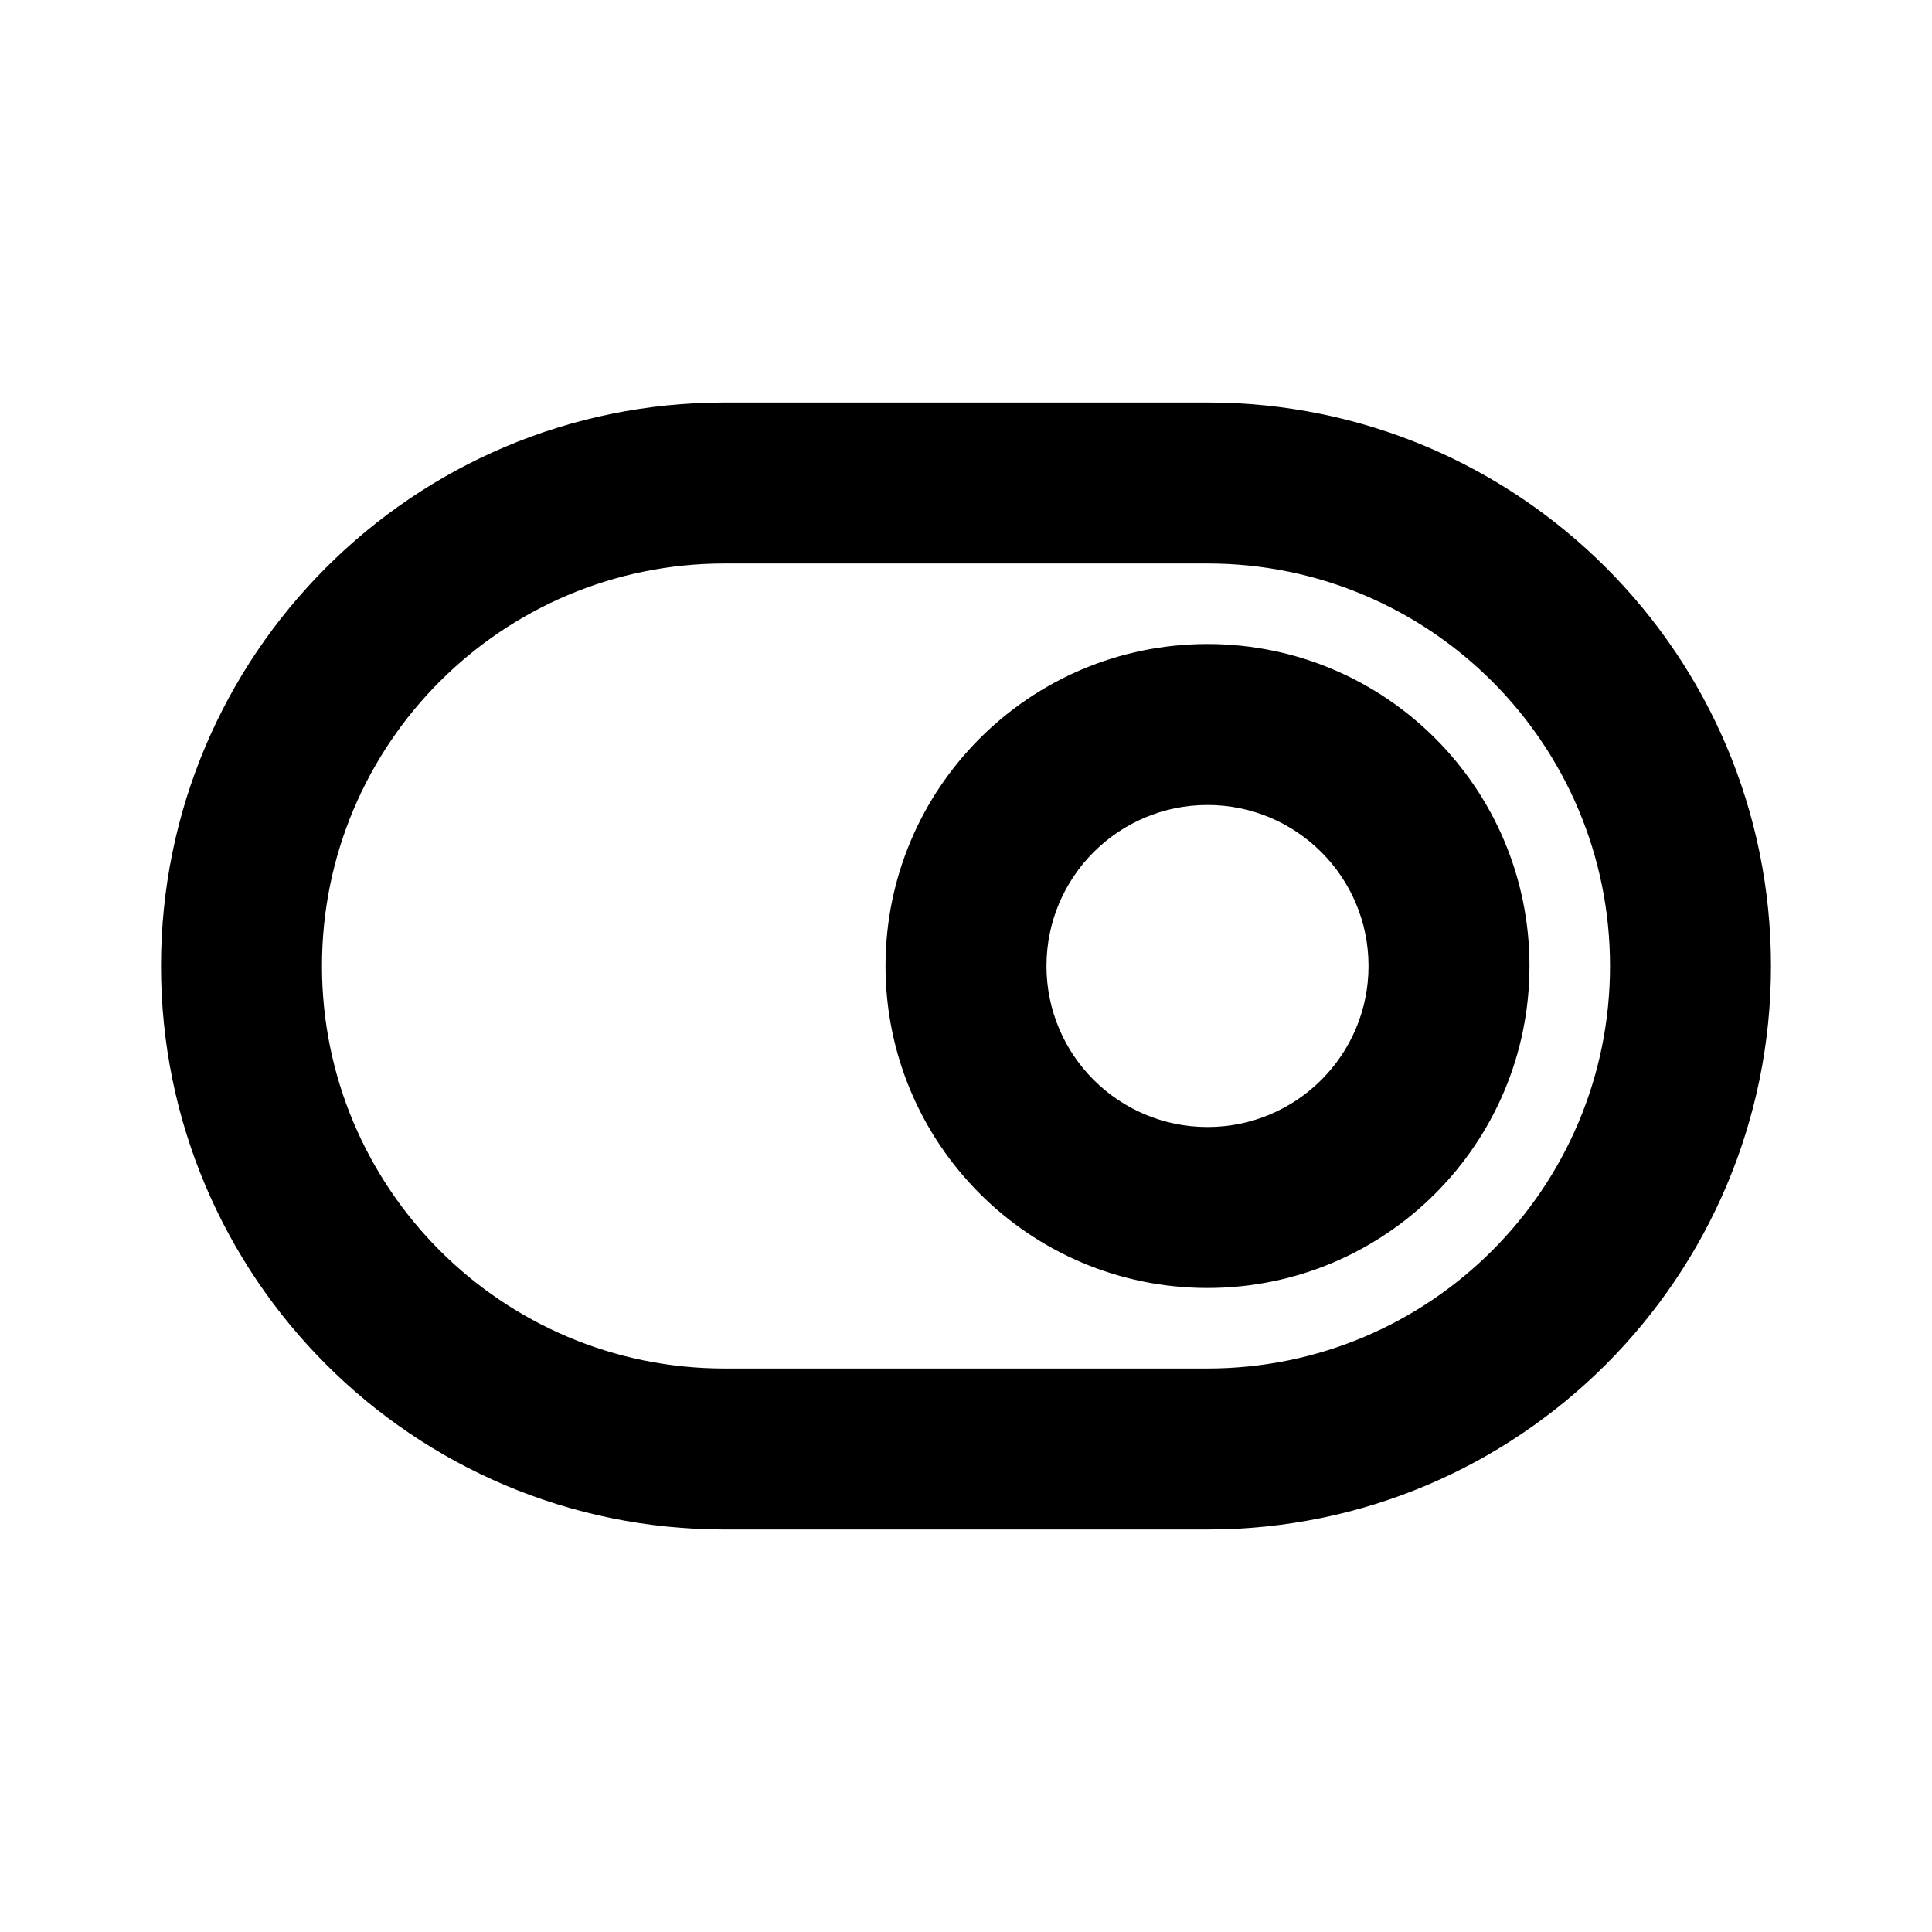 <!-- Generated by IcoMoon.io -->
<svg version="1.1" xmlns="http://www.w3.org/2000/svg" width="32" height="32" viewBox="0 0 32 32">
<title>switch-right</title>
<path d="M12 9.333c-3.682 0-6.667 2.985-6.667 6.667s2.985 6.667 6.667 6.667v0h8c3.682 0 6.667-2.985 6.667-6.667s-2.985-6.667-6.667-6.667v0h-8zM12 6.667h8c5.155 0 9.333 4.179 9.333 9.333s-4.179 9.333-9.333 9.333v0h-8c-5.155 0-9.333-4.179-9.333-9.333s4.179-9.333 9.333-9.333v0zM20 21.333c-2.946 0-5.333-2.388-5.333-5.333s2.388-5.333 5.333-5.333v0c2.946 0 5.333 2.388 5.333 5.333s-2.388 5.333-5.333 5.333v0zM20 18.667c1.473 0 2.667-1.194 2.667-2.667s-1.194-2.667-2.667-2.667v0c-1.473 0-2.667 1.194-2.667 2.667s1.194 2.667 2.667 2.667v0z"></path>
</svg>
